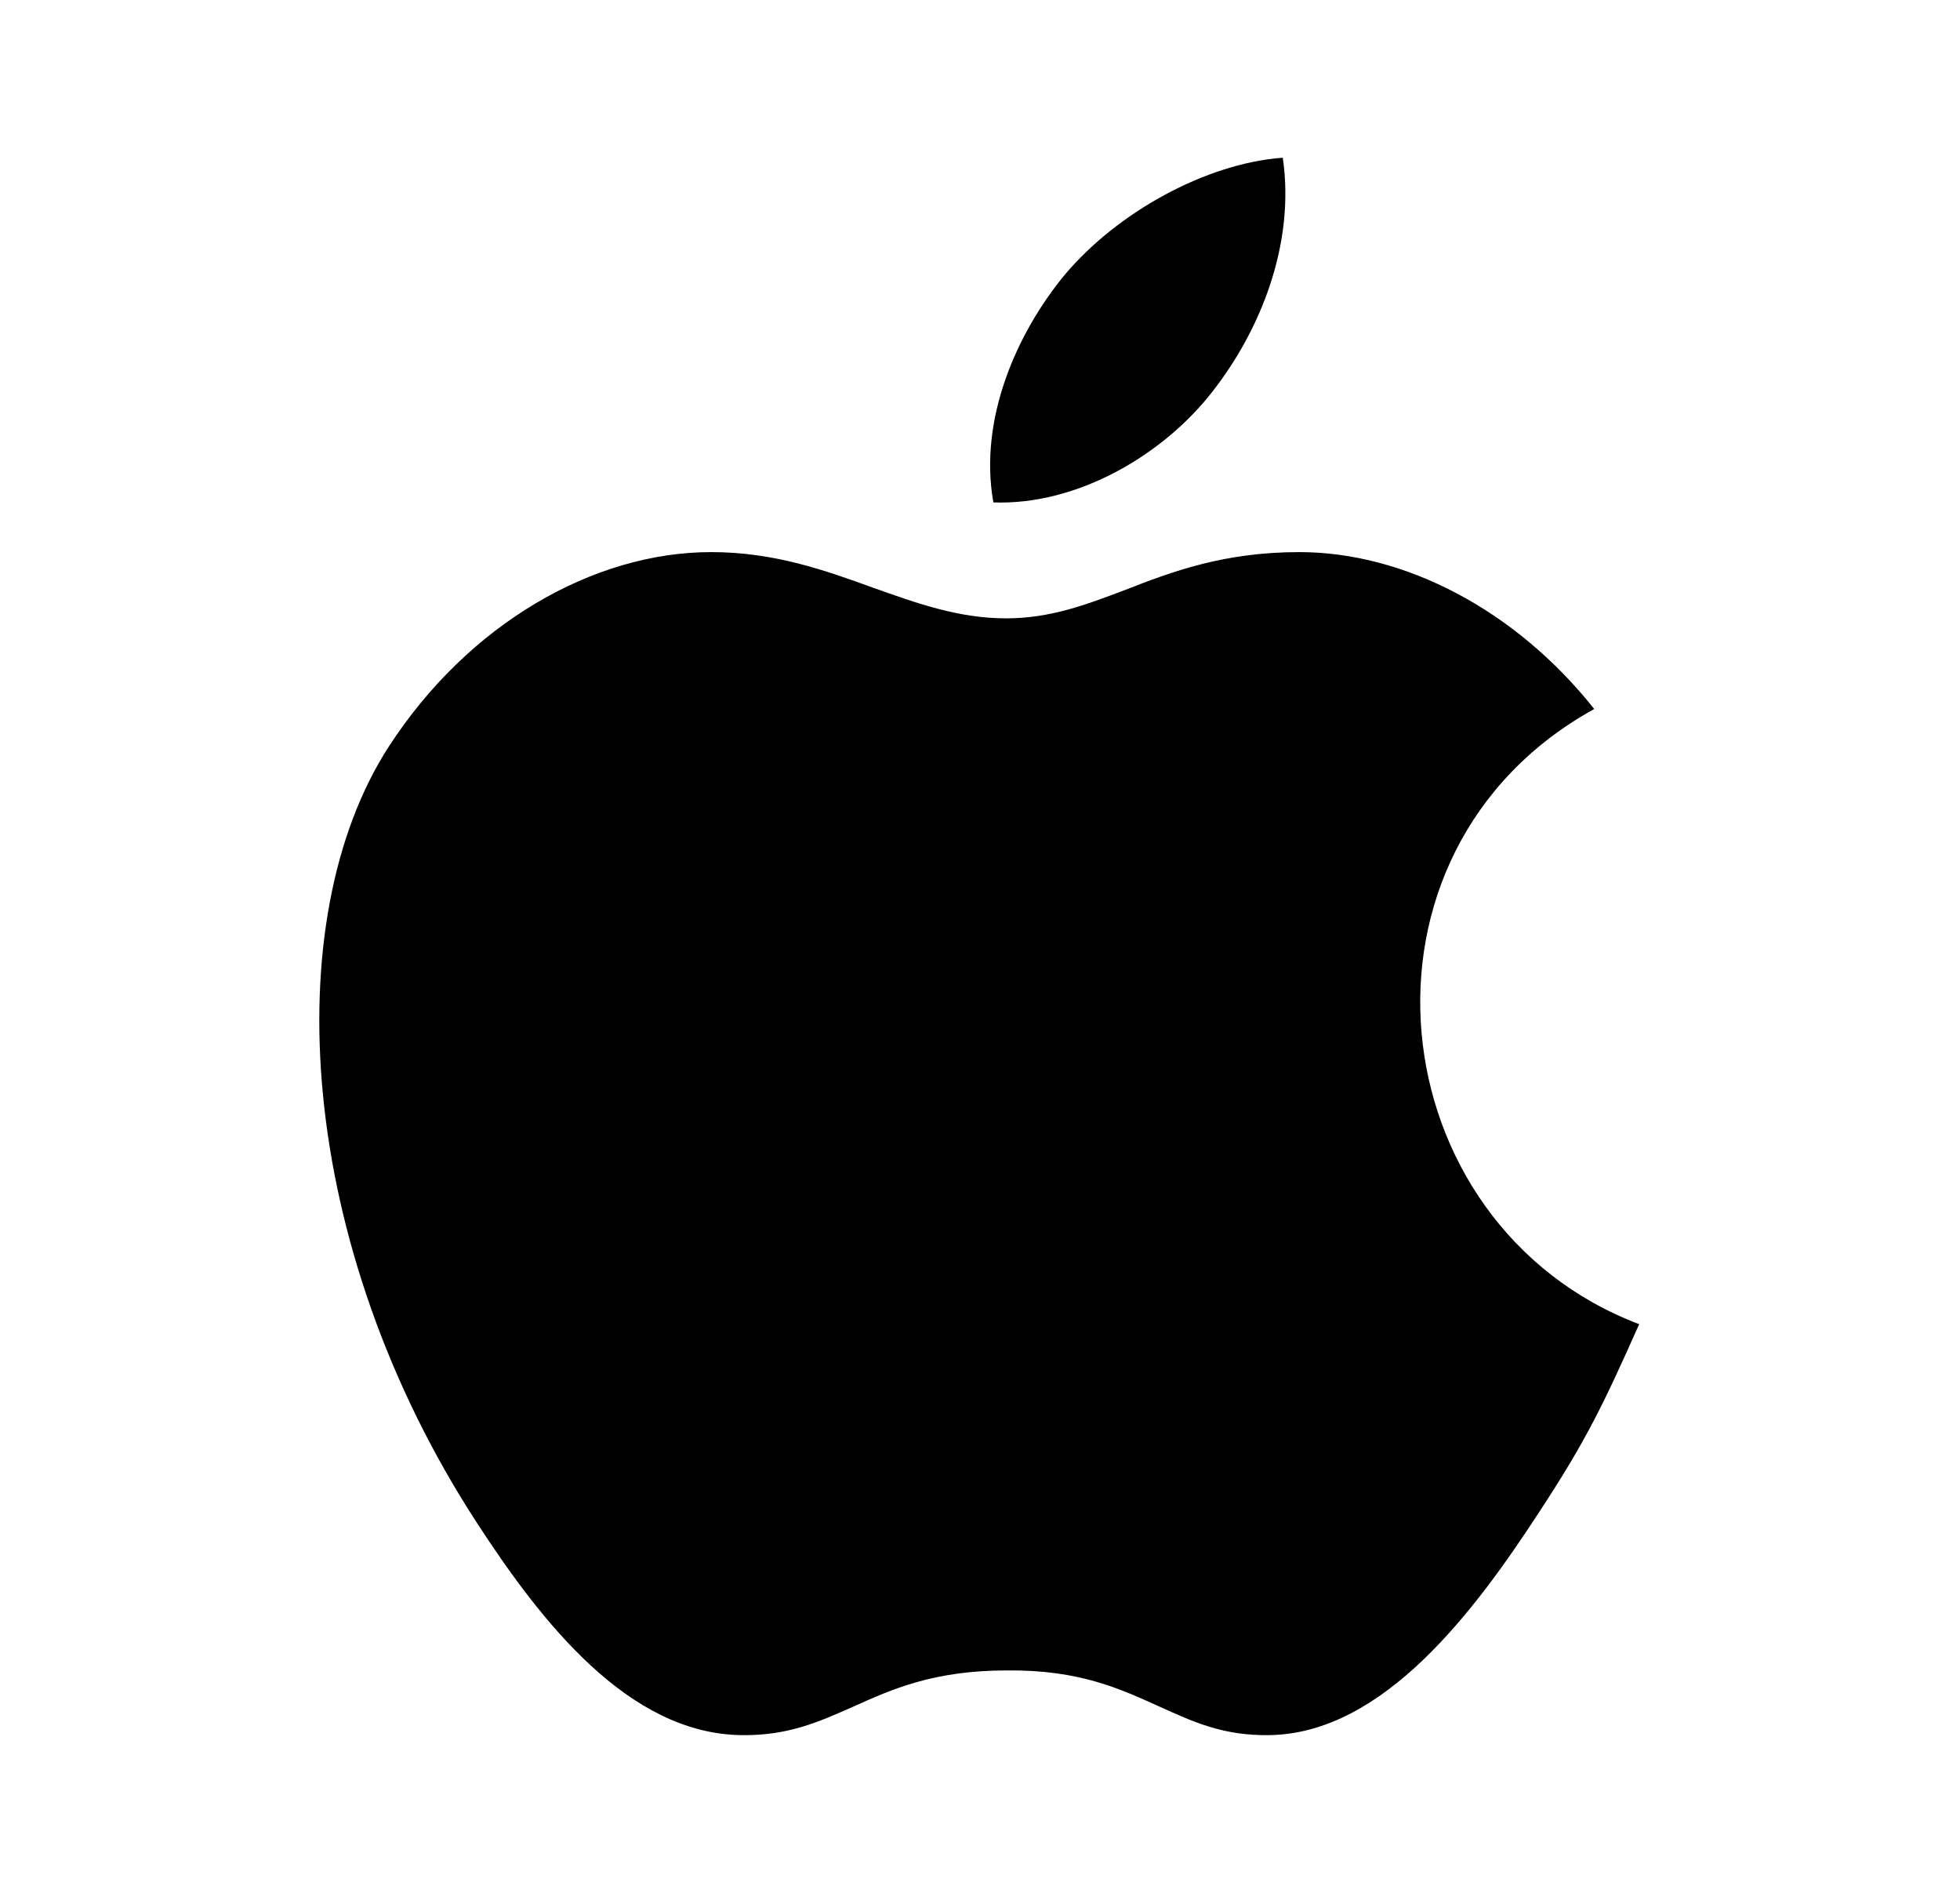 <svg width="29" height="28" viewBox="0 0 29 28" fill="none" xmlns="http://www.w3.org/2000/svg">
<path fill-rule="evenodd" clip-rule="evenodd" d="M22.783 22.353C23.472 21.303 23.728 20.767 24.253 19.588C20.38 18.118 19.762 12.6 23.588 10.488C22.422 9.018 20.777 8.167 19.225 8.167C18.105 8.167 17.335 8.458 16.647 8.727C16.063 8.948 15.538 9.147 14.885 9.147C14.185 9.147 13.567 8.925 12.913 8.692C12.202 8.435 11.455 8.167 10.522 8.167C8.783 8.167 6.928 9.228 5.75 11.048C4.093 13.615 4.385 18.422 7.057 22.528C8.013 23.998 9.297 25.643 10.965 25.667C11.665 25.678 12.12 25.468 12.622 25.247C13.193 24.99 13.812 24.71 14.897 24.71C15.982 24.698 16.588 24.99 17.16 25.247C17.65 25.468 18.093 25.678 18.782 25.667C20.473 25.643 21.827 23.823 22.783 22.353Z" fill="black"/>
<path fill-rule="evenodd" clip-rule="evenodd" d="M18.98 2.333C19.167 3.617 18.642 4.888 17.953 5.775C17.218 6.732 15.935 7.478 14.698 7.432C14.477 6.195 15.048 4.923 15.748 4.072C16.53 3.138 17.848 2.415 18.98 2.333Z" fill="black"/>
</svg>
